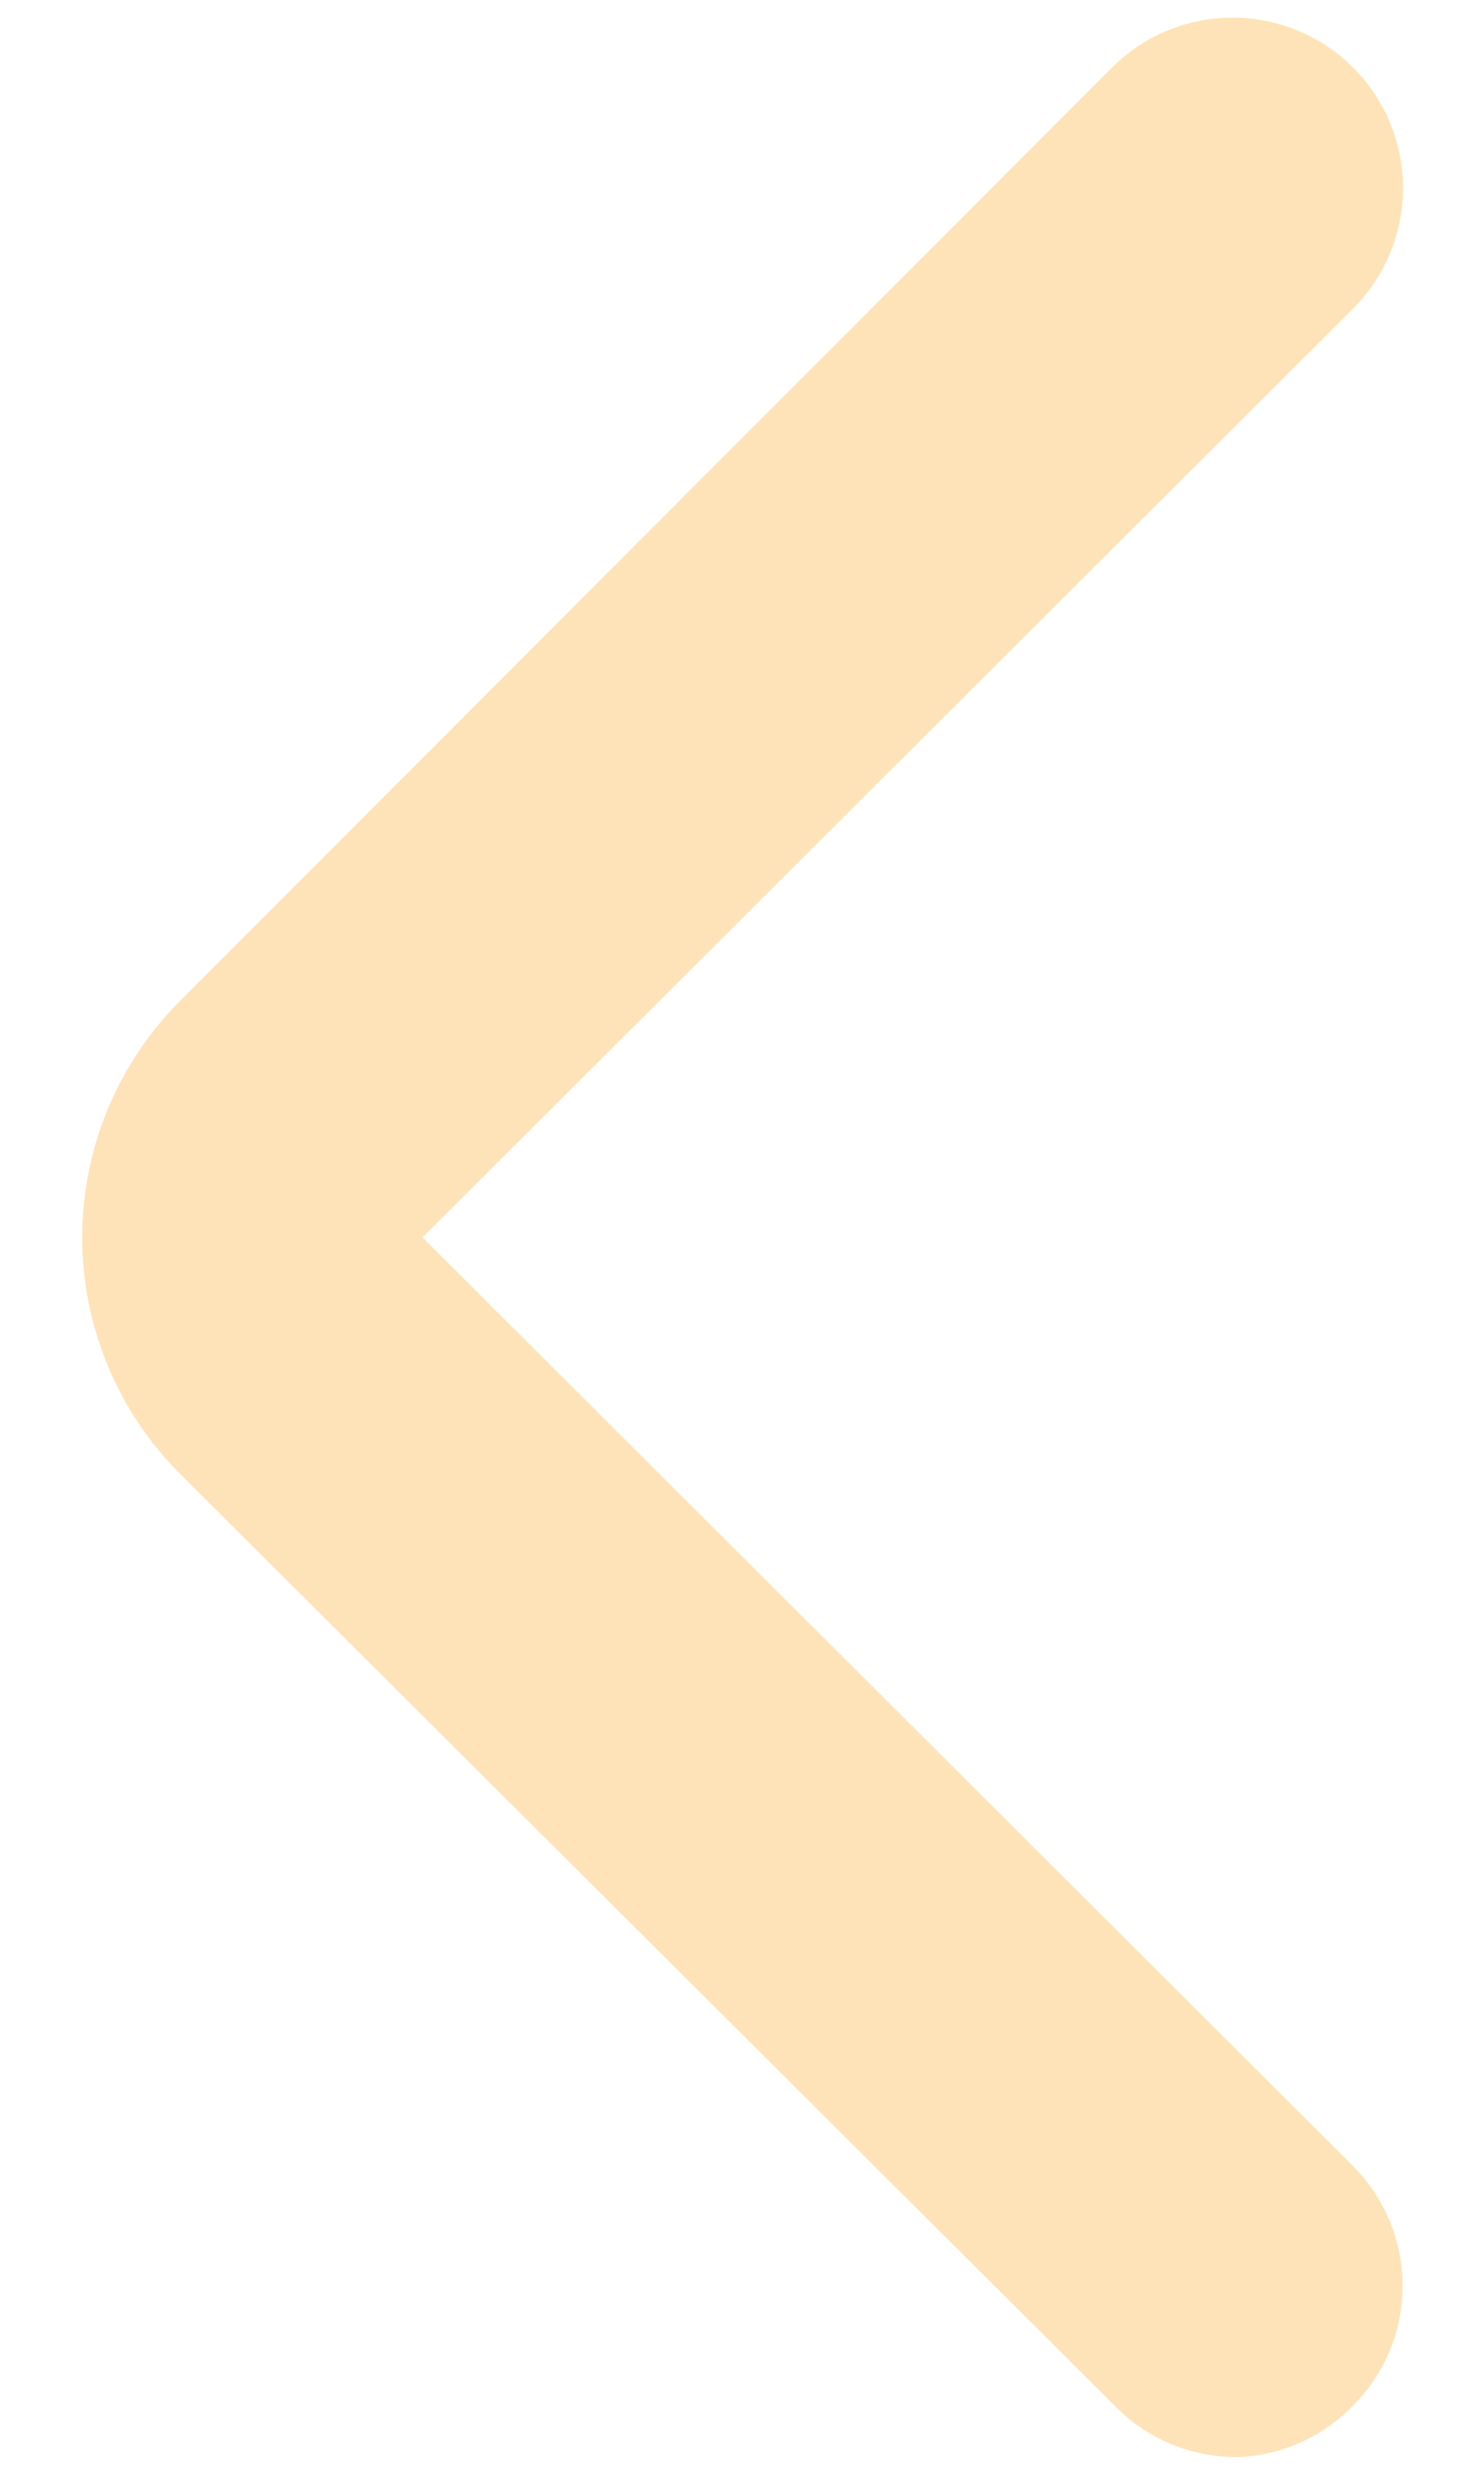 <svg width="18" height="30" viewBox="0 0 18 30" fill="none" xmlns="http://www.w3.org/2000/svg">
<path d="M15 28.73C14.868 28.731 14.738 28.706 14.616 28.656C14.494 28.606 14.383 28.533 14.29 28.44L2.93 17.12C2.368 16.558 2.053 15.795 2.053 15C2.053 14.205 2.368 13.443 2.93 12.88L14.24 1.56C14.431 1.372 14.689 1.267 14.957 1.269C15.225 1.271 15.482 1.379 15.67 1.57C15.858 1.761 15.963 2.019 15.961 2.287C15.959 2.555 15.851 2.812 15.66 3L4.34 14.29C4.246 14.383 4.172 14.494 4.121 14.615C4.07 14.737 4.044 14.868 4.044 15C4.044 15.132 4.07 15.263 4.121 15.385C4.172 15.506 4.246 15.617 4.34 15.71L15.66 27C15.754 27.093 15.828 27.204 15.879 27.325C15.93 27.447 15.956 27.578 15.956 27.71C15.956 27.842 15.93 27.973 15.879 28.095C15.828 28.216 15.754 28.327 15.66 28.42C15.487 28.603 15.251 28.713 15 28.73Z" fill="#FFE3B8" stroke="#FFE3B8" stroke-width="2.112"/>
</svg>
